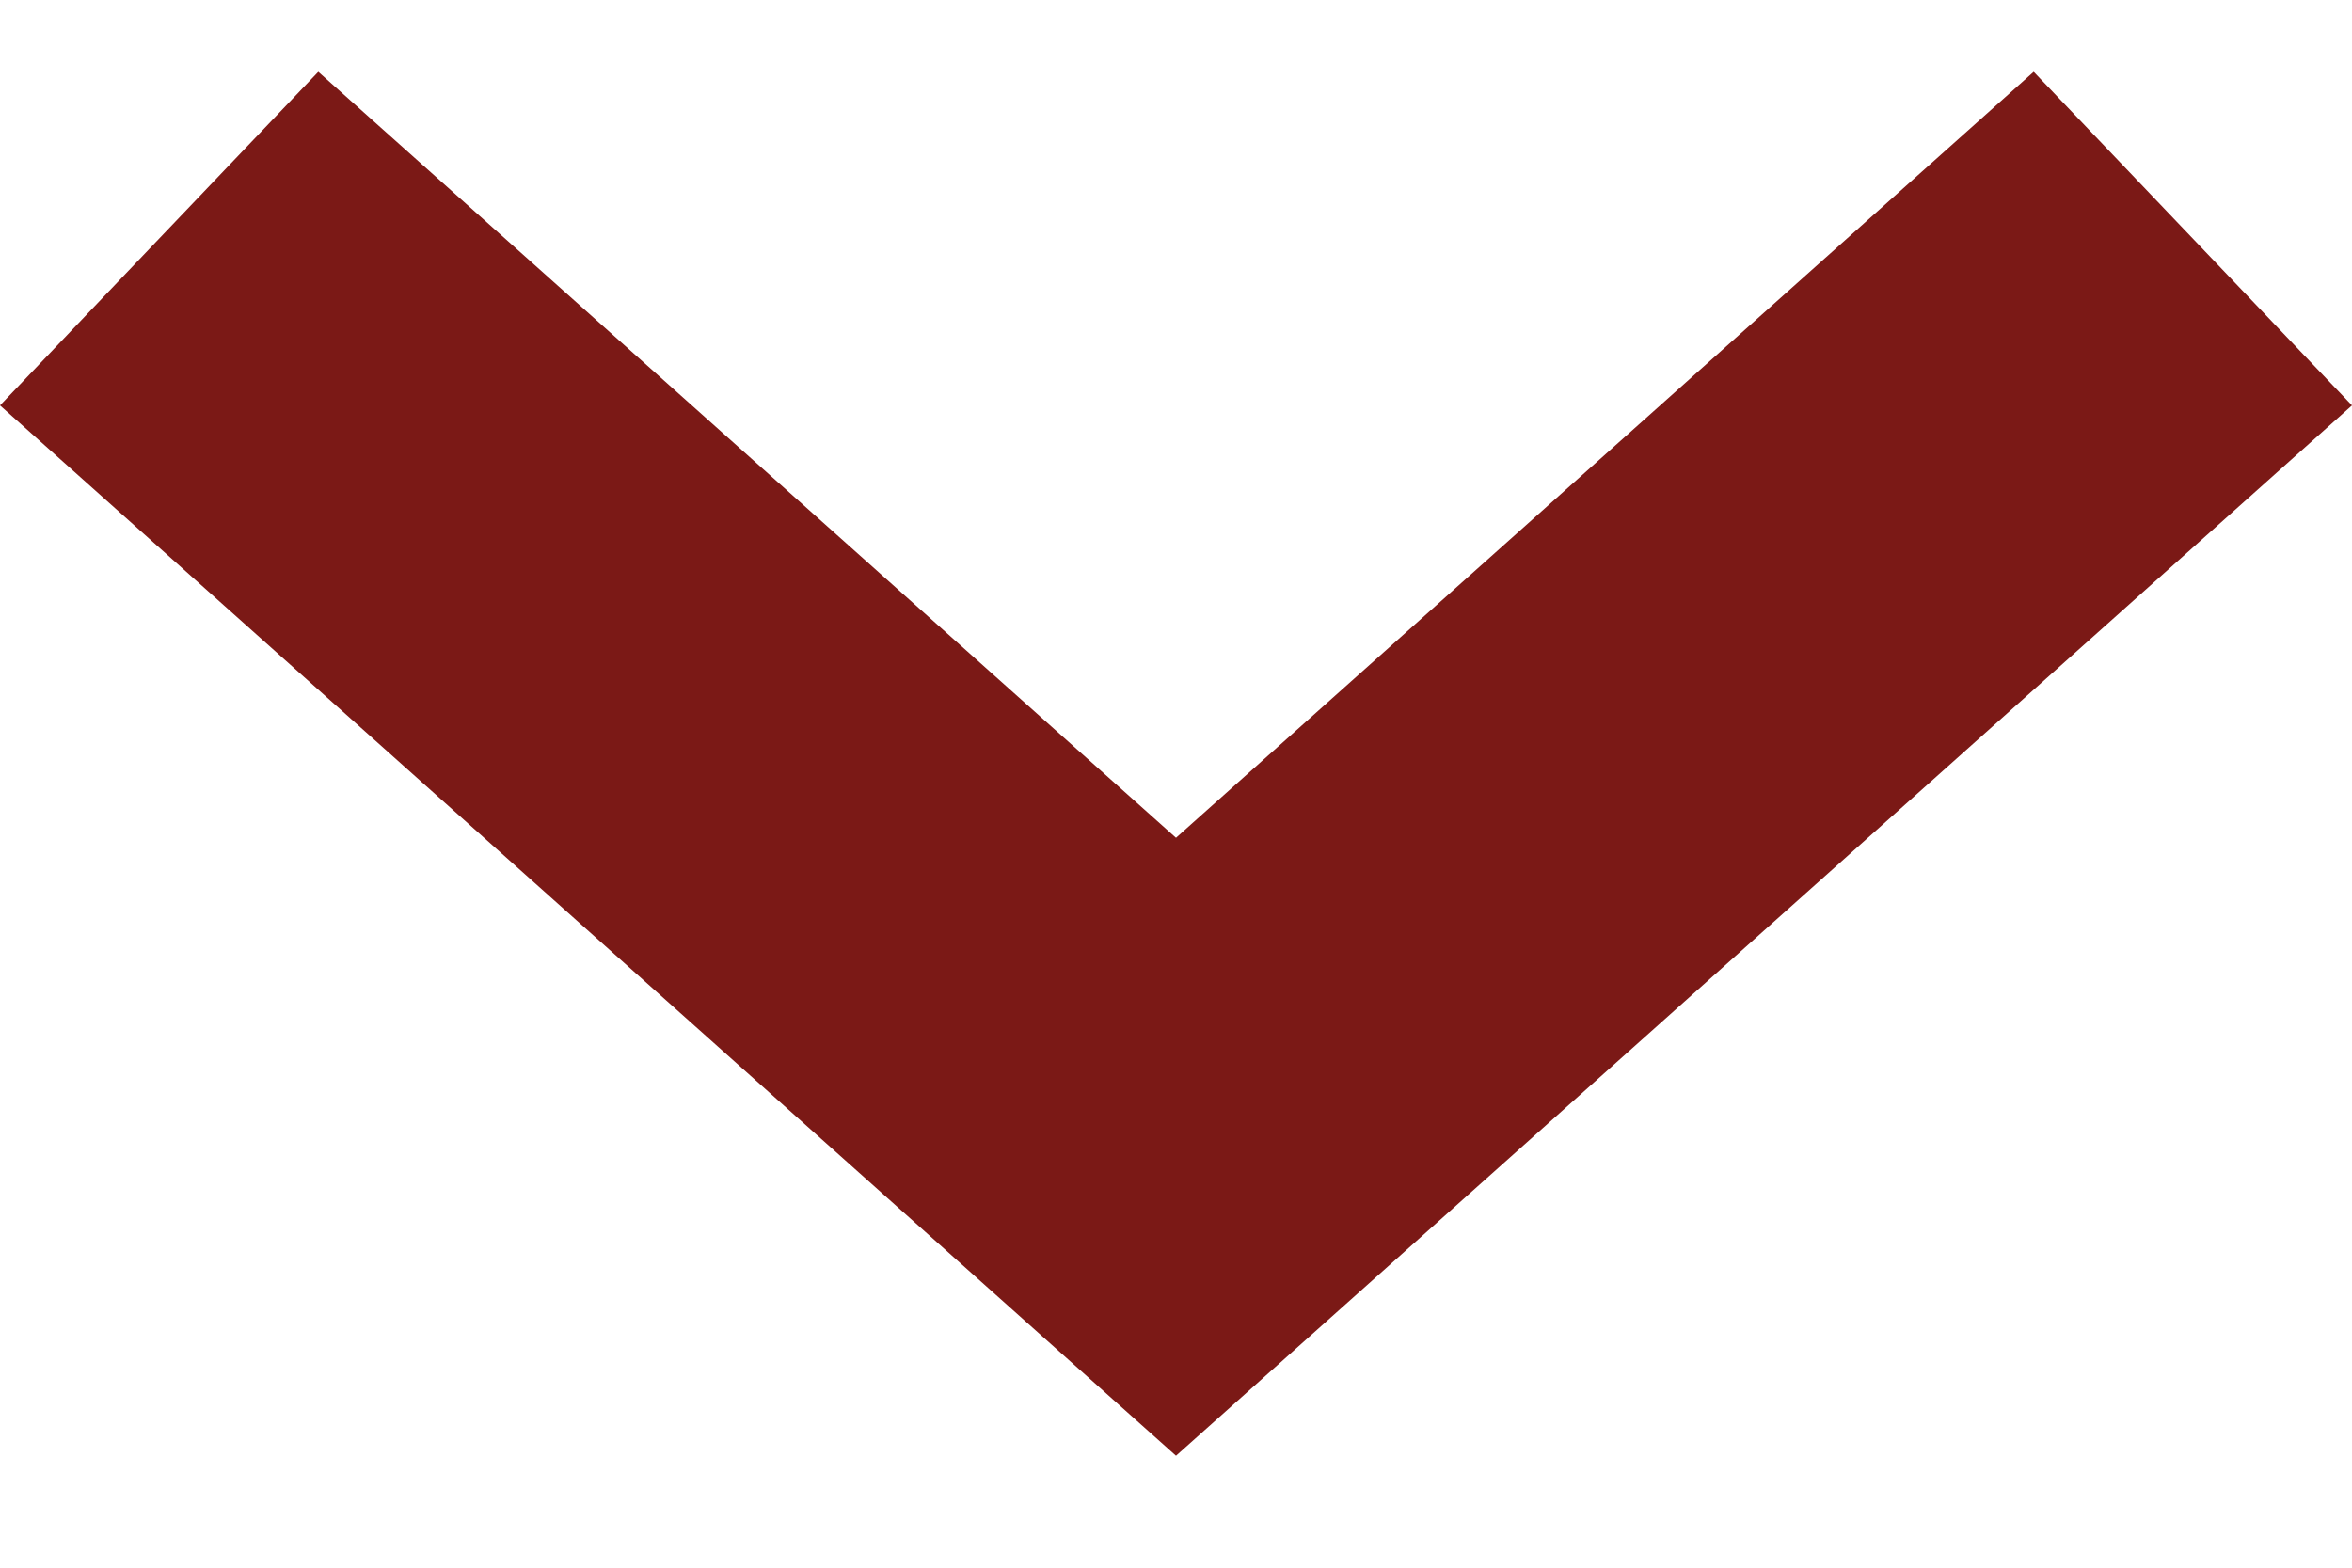 <svg width="15" height="10" viewBox="0 0 15 10" fill="none" xmlns="http://www.w3.org/2000/svg">
<path fill-rule="evenodd" clip-rule="evenodd" d="M7.5 5.344L12.97 0.458L15 2.586L7.5 9.286L9.48449e-08 2.586L2.03 0.458L7.5 5.344Z" fill="#7B1916"/>
</svg>
